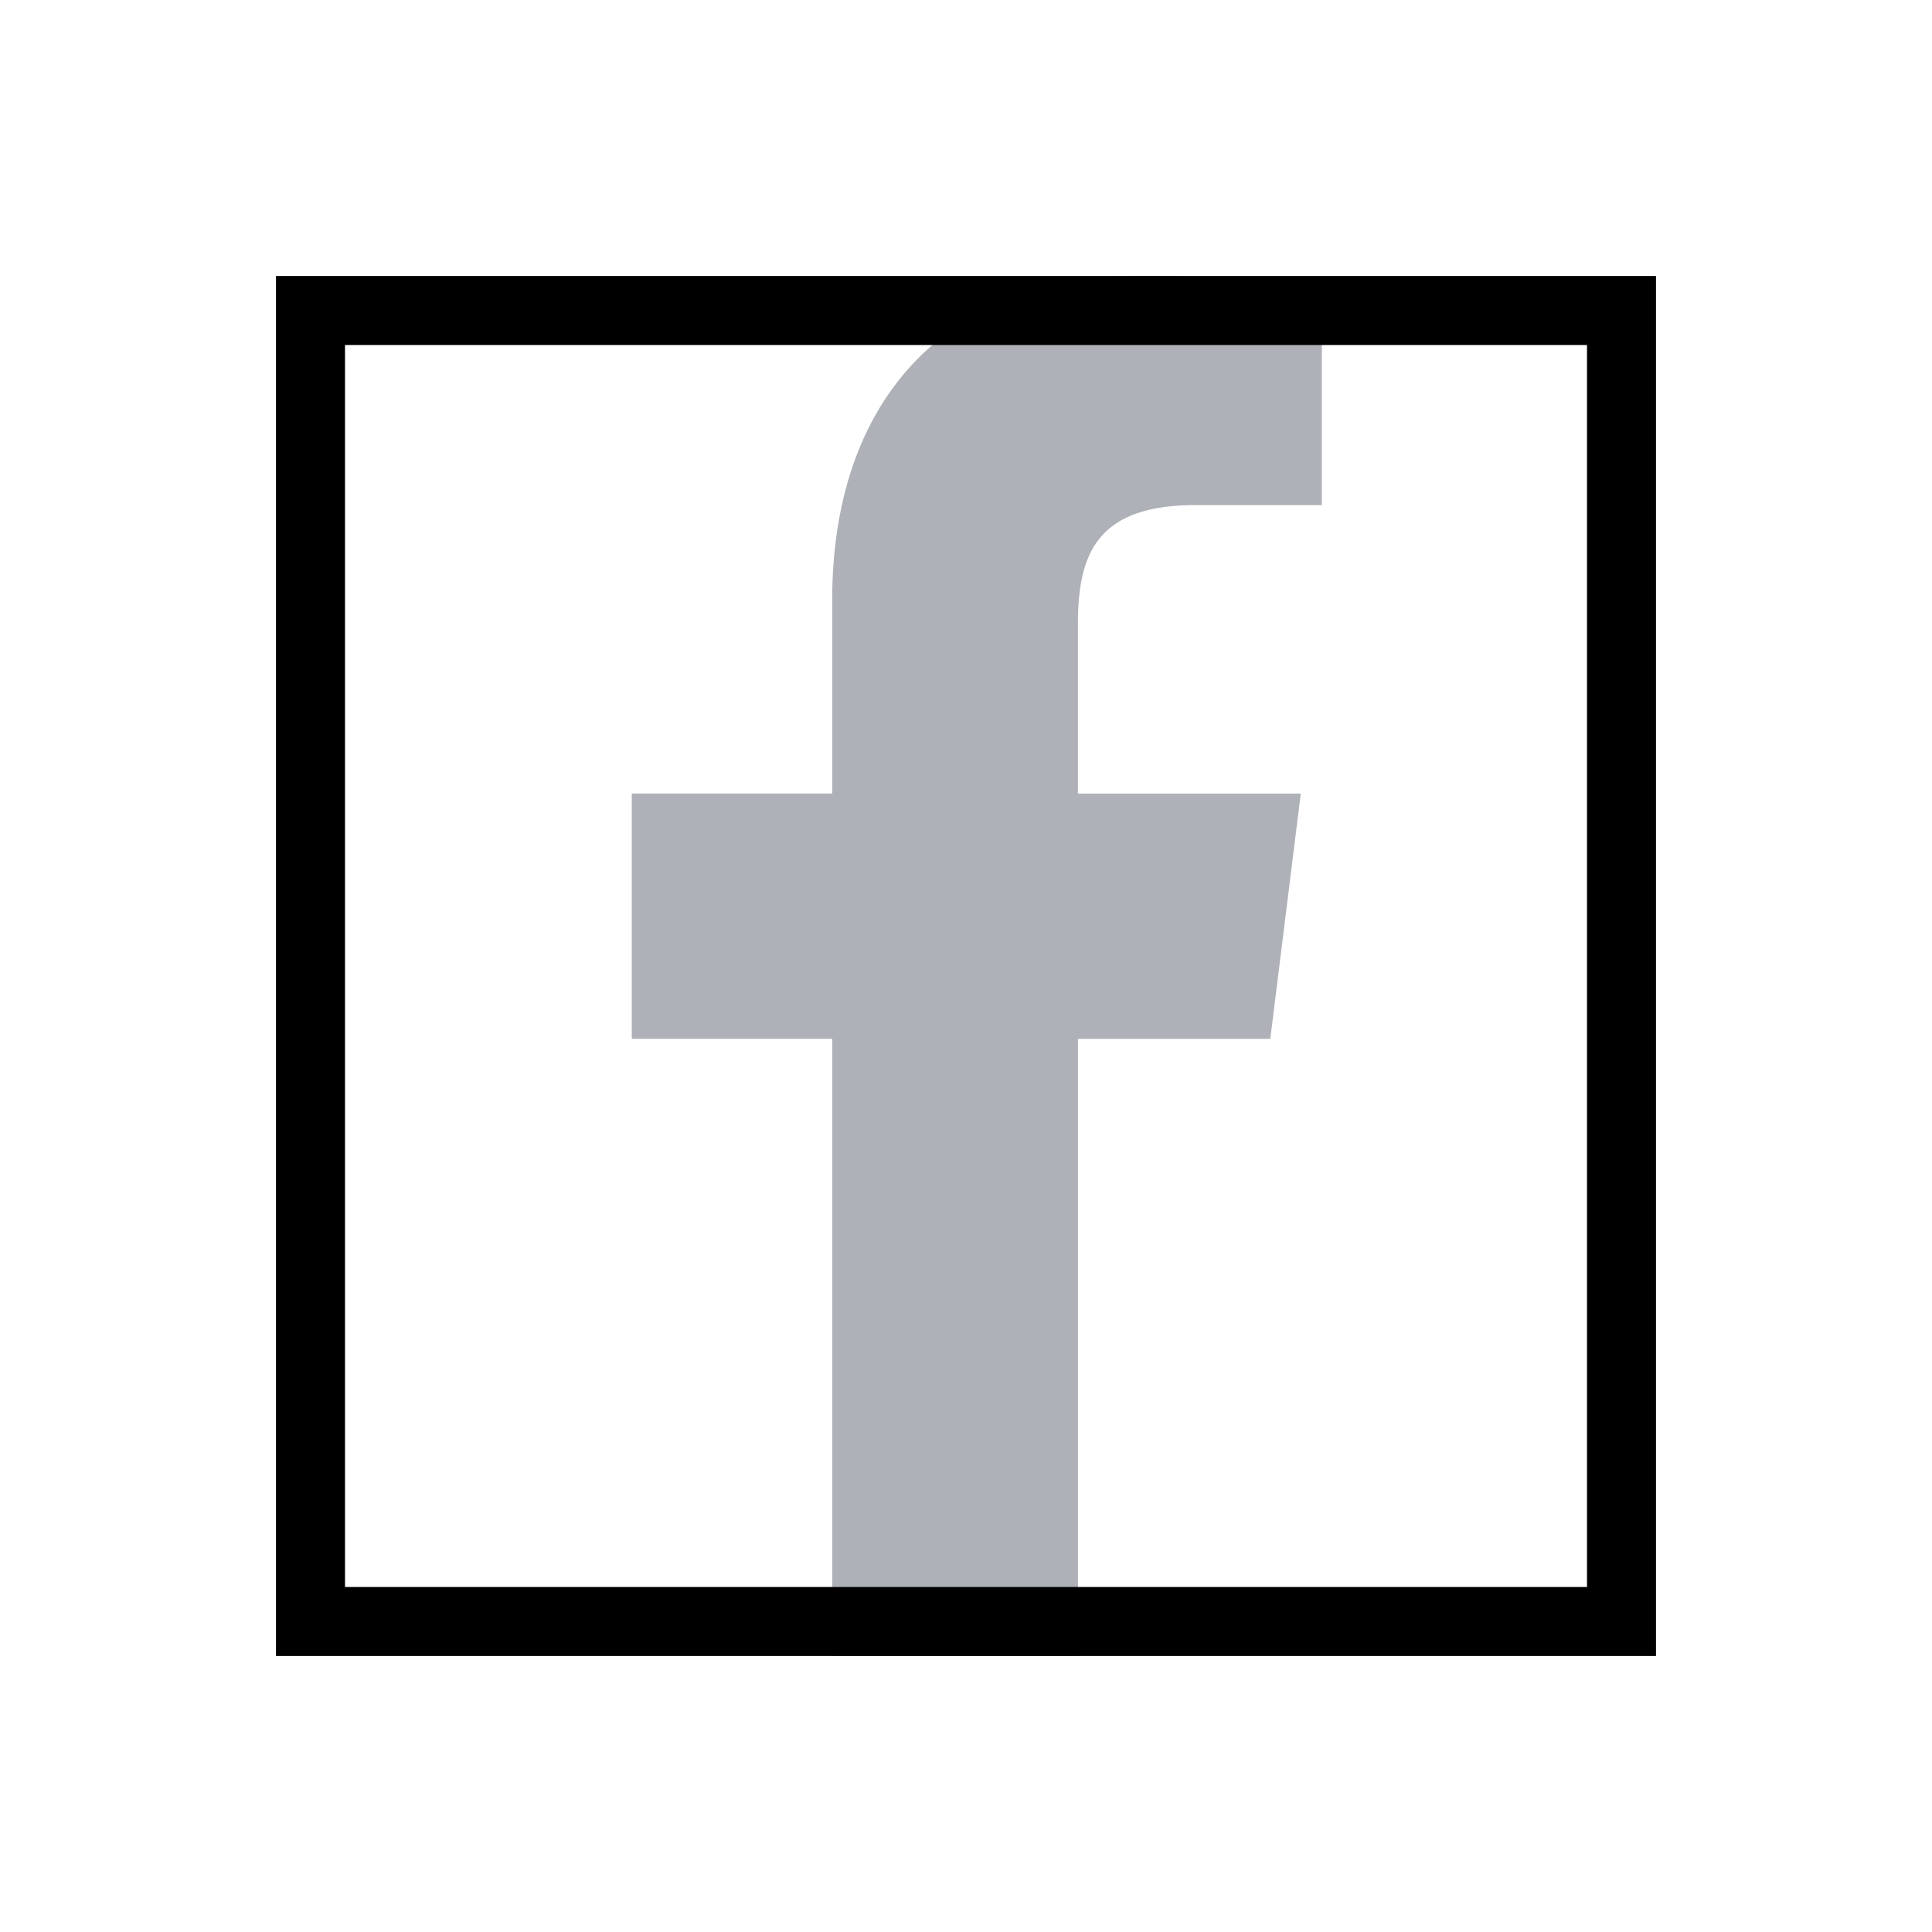 <svg width="28" height="28" fill="none" xmlns="http://www.w3.org/2000/svg"><g filter="url(#filter0_d)"><g clip-path="url(#clip0)"><path d="M17.33 3.32h1.827V.14a23.578 23.578 0 00-2.66-.14c-2.633 0-4.436 1.656-4.436 4.7v2.8H9.156v3.555h2.905V20h3.562v-8.944h2.787l.442-3.555h-3.23V5.05c0-1.027.277-1.73 1.709-1.73z" fill="#AFB1B8"/></g><path stroke="#000" d="M4.5.5h19v19h-19z"/></g><defs><clipPath id="clip0"><path fill="#fff" d="M4 0h20v20H4z"/></clipPath><filter id="filter0_d" x="0" y="0" width="28" height="28" filterUnits="userSpaceOnUse" color-interpolation-filters="sRGB"><feFlood flood-opacity="0" result="BackgroundImageFix"/><feColorMatrix in="SourceAlpha" values="0 0 0 0 0 0 0 0 0 0 0 0 0 0 0 0 0 0 127 0"/><feOffset dy="4"/><feGaussianBlur stdDeviation="2"/><feColorMatrix values="0 0 0 0 0 0 0 0 0 0 0 0 0 0 0 0 0 0 0.25 0"/><feBlend in2="BackgroundImageFix" result="effect1_dropShadow"/><feBlend in="SourceGraphic" in2="effect1_dropShadow" result="shape"/></filter></defs></svg>